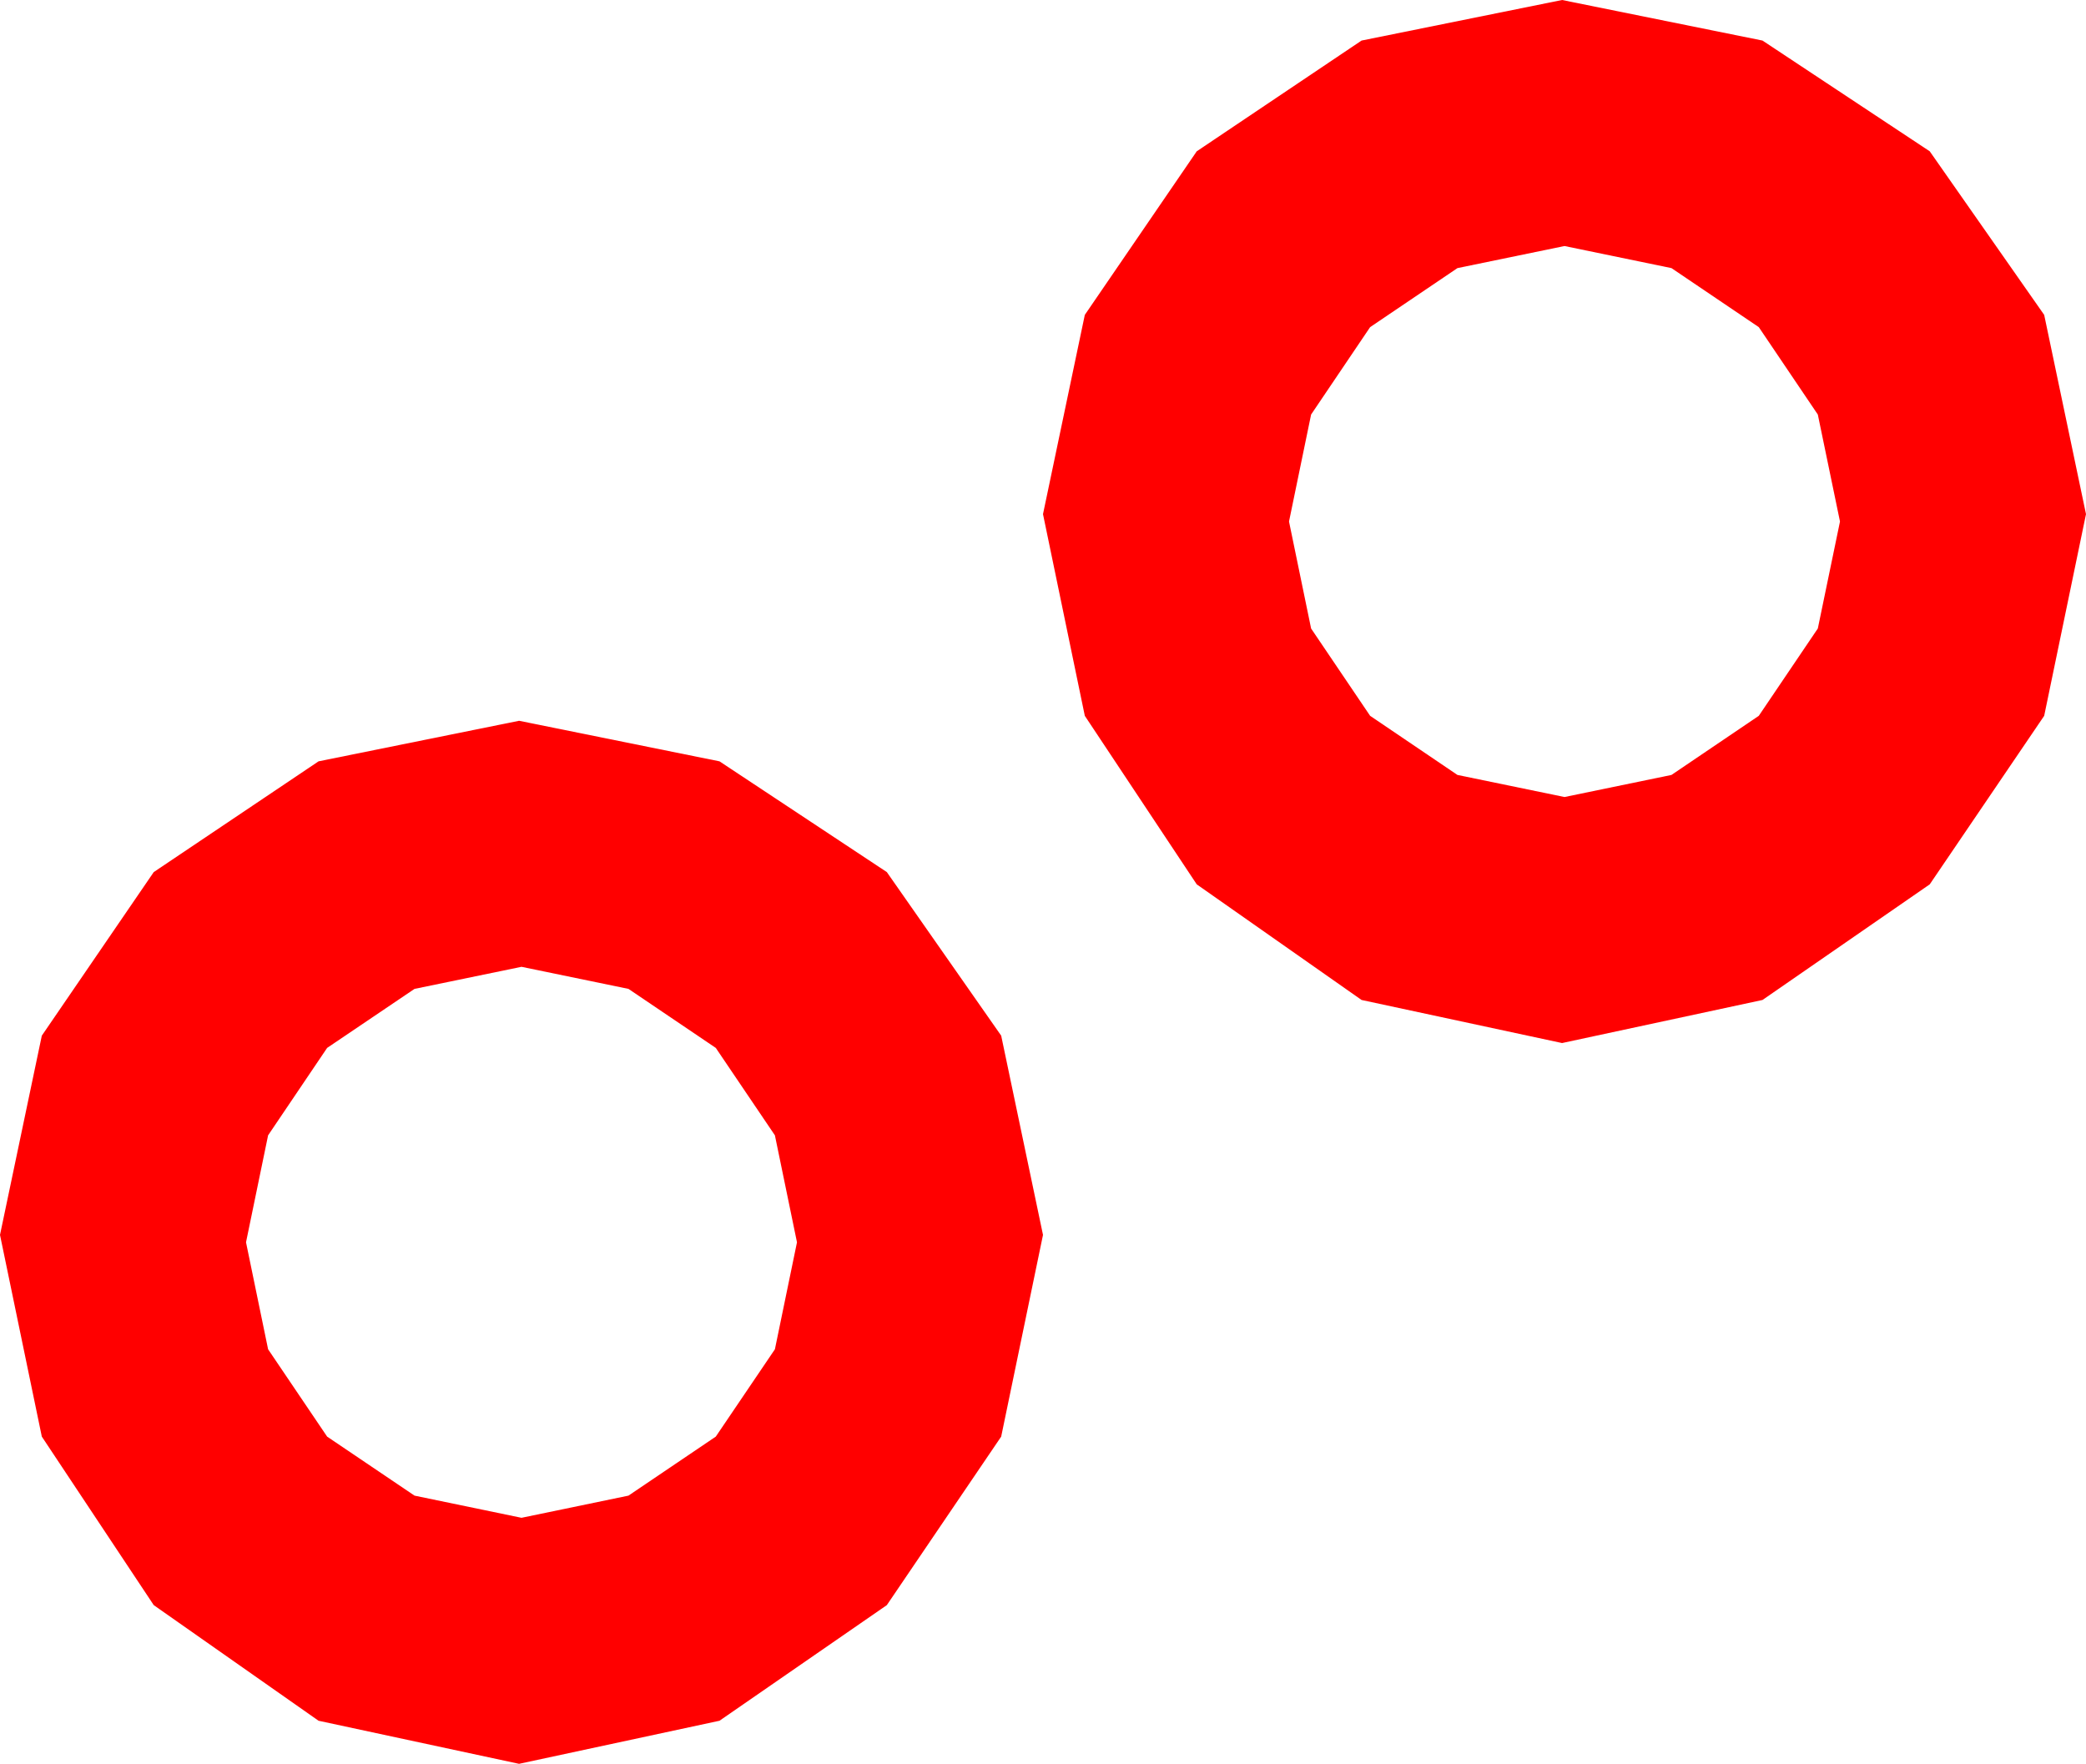 <?xml version="1.0" encoding="utf-8"?>
<!DOCTYPE svg PUBLIC "-//W3C//DTD SVG 1.1//EN" "http://www.w3.org/Graphics/SVG/1.1/DTD/svg11.dtd">
<svg width="24.844" height="21.006" xmlns="http://www.w3.org/2000/svg" xmlns:xlink="http://www.w3.org/1999/xlink" xmlns:xml="http://www.w3.org/XML/1998/namespace" version="1.1">
  <g>
    <g>
      <path style="fill:#FF0000;fill-opacity:1" d="M6.211,11.514L4.937,11.777 3.896,12.48 3.193,13.521 2.93,14.795 3.193,16.069 3.896,17.109 4.937,17.812 6.211,18.076 7.485,17.812 8.525,17.109 9.229,16.069 9.492,14.795 9.229,13.521 8.525,12.48 7.485,11.777 6.211,11.514z M6.182,8.584L8.569,9.067 10.562,10.386 11.924,12.334 12.422,14.707 11.924,17.109 10.562,19.116 8.569,20.493 6.182,21.006 3.794,20.493 1.831,19.116 0.498,17.109 0,14.707 0.498,12.334 1.831,10.386 3.794,9.067 6.182,8.584z M18.633,2.93L17.358,3.193 16.318,3.896 15.615,4.937 15.352,6.211 15.615,7.485 16.318,8.525 17.358,9.229 18.633,9.492 19.907,9.229 20.947,8.525 21.65,7.485 21.914,6.211 21.65,4.937 20.947,3.896 19.907,3.193 18.633,2.93z M18.604,0L20.991,0.483 22.983,1.802 24.346,3.75 24.844,6.123 24.346,8.525 22.983,10.532 20.991,11.909 18.604,12.422 16.216,11.909 14.253,10.532 12.92,8.525 12.422,6.123 12.92,3.75 14.253,1.802 16.216,0.483 18.604,0z" />
    </g>
  </g>
</svg>